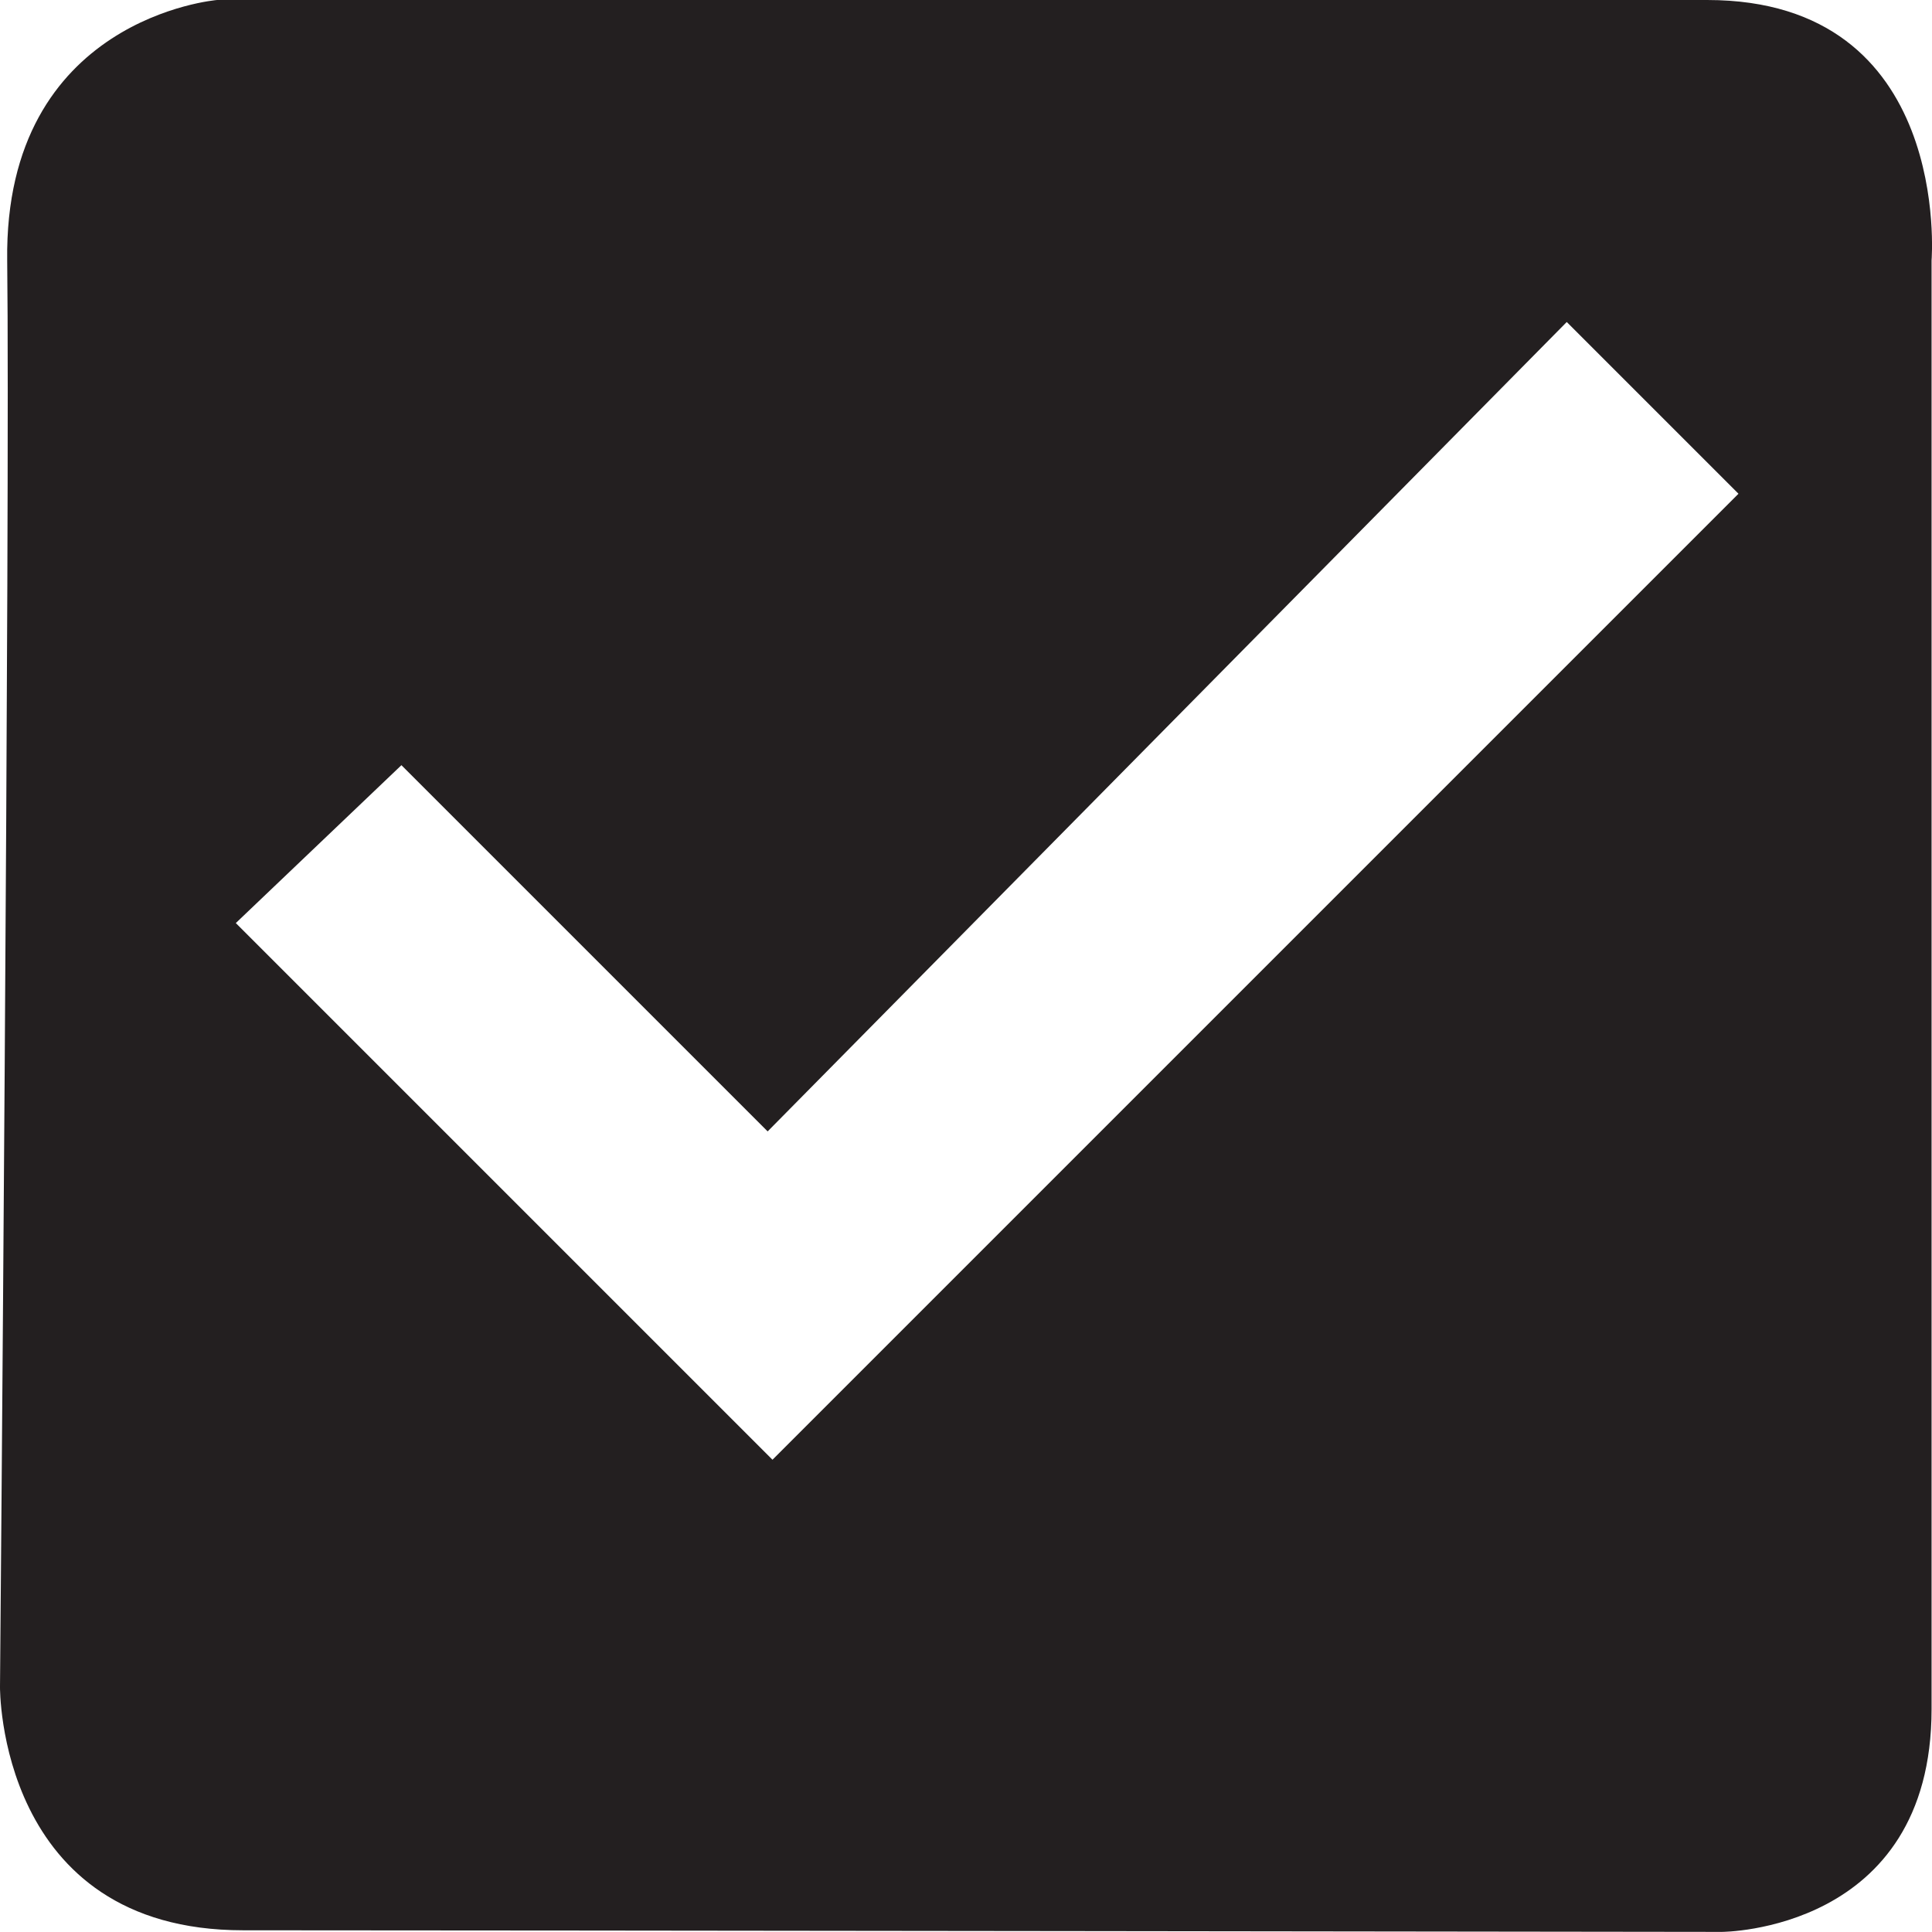 <?xml version="1.0" standalone="no"?>
<svg version="1.2" xmlns="http://www.w3.org/2000/svg" xmlns:xlink="http://www.w3.org/1999/xlink" overflow="visible" preserveAspectRatio="none" viewBox="0 0 18 18" width="18" height="18"><g transform="translate(0, 0)"><g transform="translate(-2.9468990518632356e-7, -0) rotate(0)"><path d="M17.996,2.426c0,0 0,11.421 0,13.497c0,2.076 -1.955,2.076 -1.955,2.076c0,0 -11.489,-0.015 -13.777,-0.015c-2.288,0 -2.264,-2.268 -2.264,-2.268c0,0 0.095,-11.026 0.067,-13.29c-0.028,-2.264 1.955,-2.426 1.955,-2.426c0,0 11.594,0 13.883,0c2.288,0 2.091,2.426 2.091,2.426zM2.197,8.6l5,5l9,-9l-1.6,-1.6l-7.445,7.541l-3.412,-3.412z" style="stroke: rgb(102, 102, 102); stroke-width: 0; stroke-linecap: butt; stroke-linejoin: miter; fill: rgb(35, 31, 32);"/></g><defs><path id="path-159957945741616479" d="M17.996,2.426c0,0 0,11.421 0,13.497c0,2.076 -1.955,2.076 -1.955,2.076c0,0 -11.489,-0.015 -13.777,-0.015c-2.288,0 -2.264,-2.268 -2.264,-2.268c0,0 0.095,-11.026 0.067,-13.29c-0.028,-2.264 1.955,-2.426 1.955,-2.426c0,0 11.594,0 13.883,0c2.288,0 2.091,2.426 2.091,2.426zM2.197,8.6l5,5l9,-9l-1.6,-1.6l-7.445,7.541l-3.412,-3.412z"/></defs></g></svg>